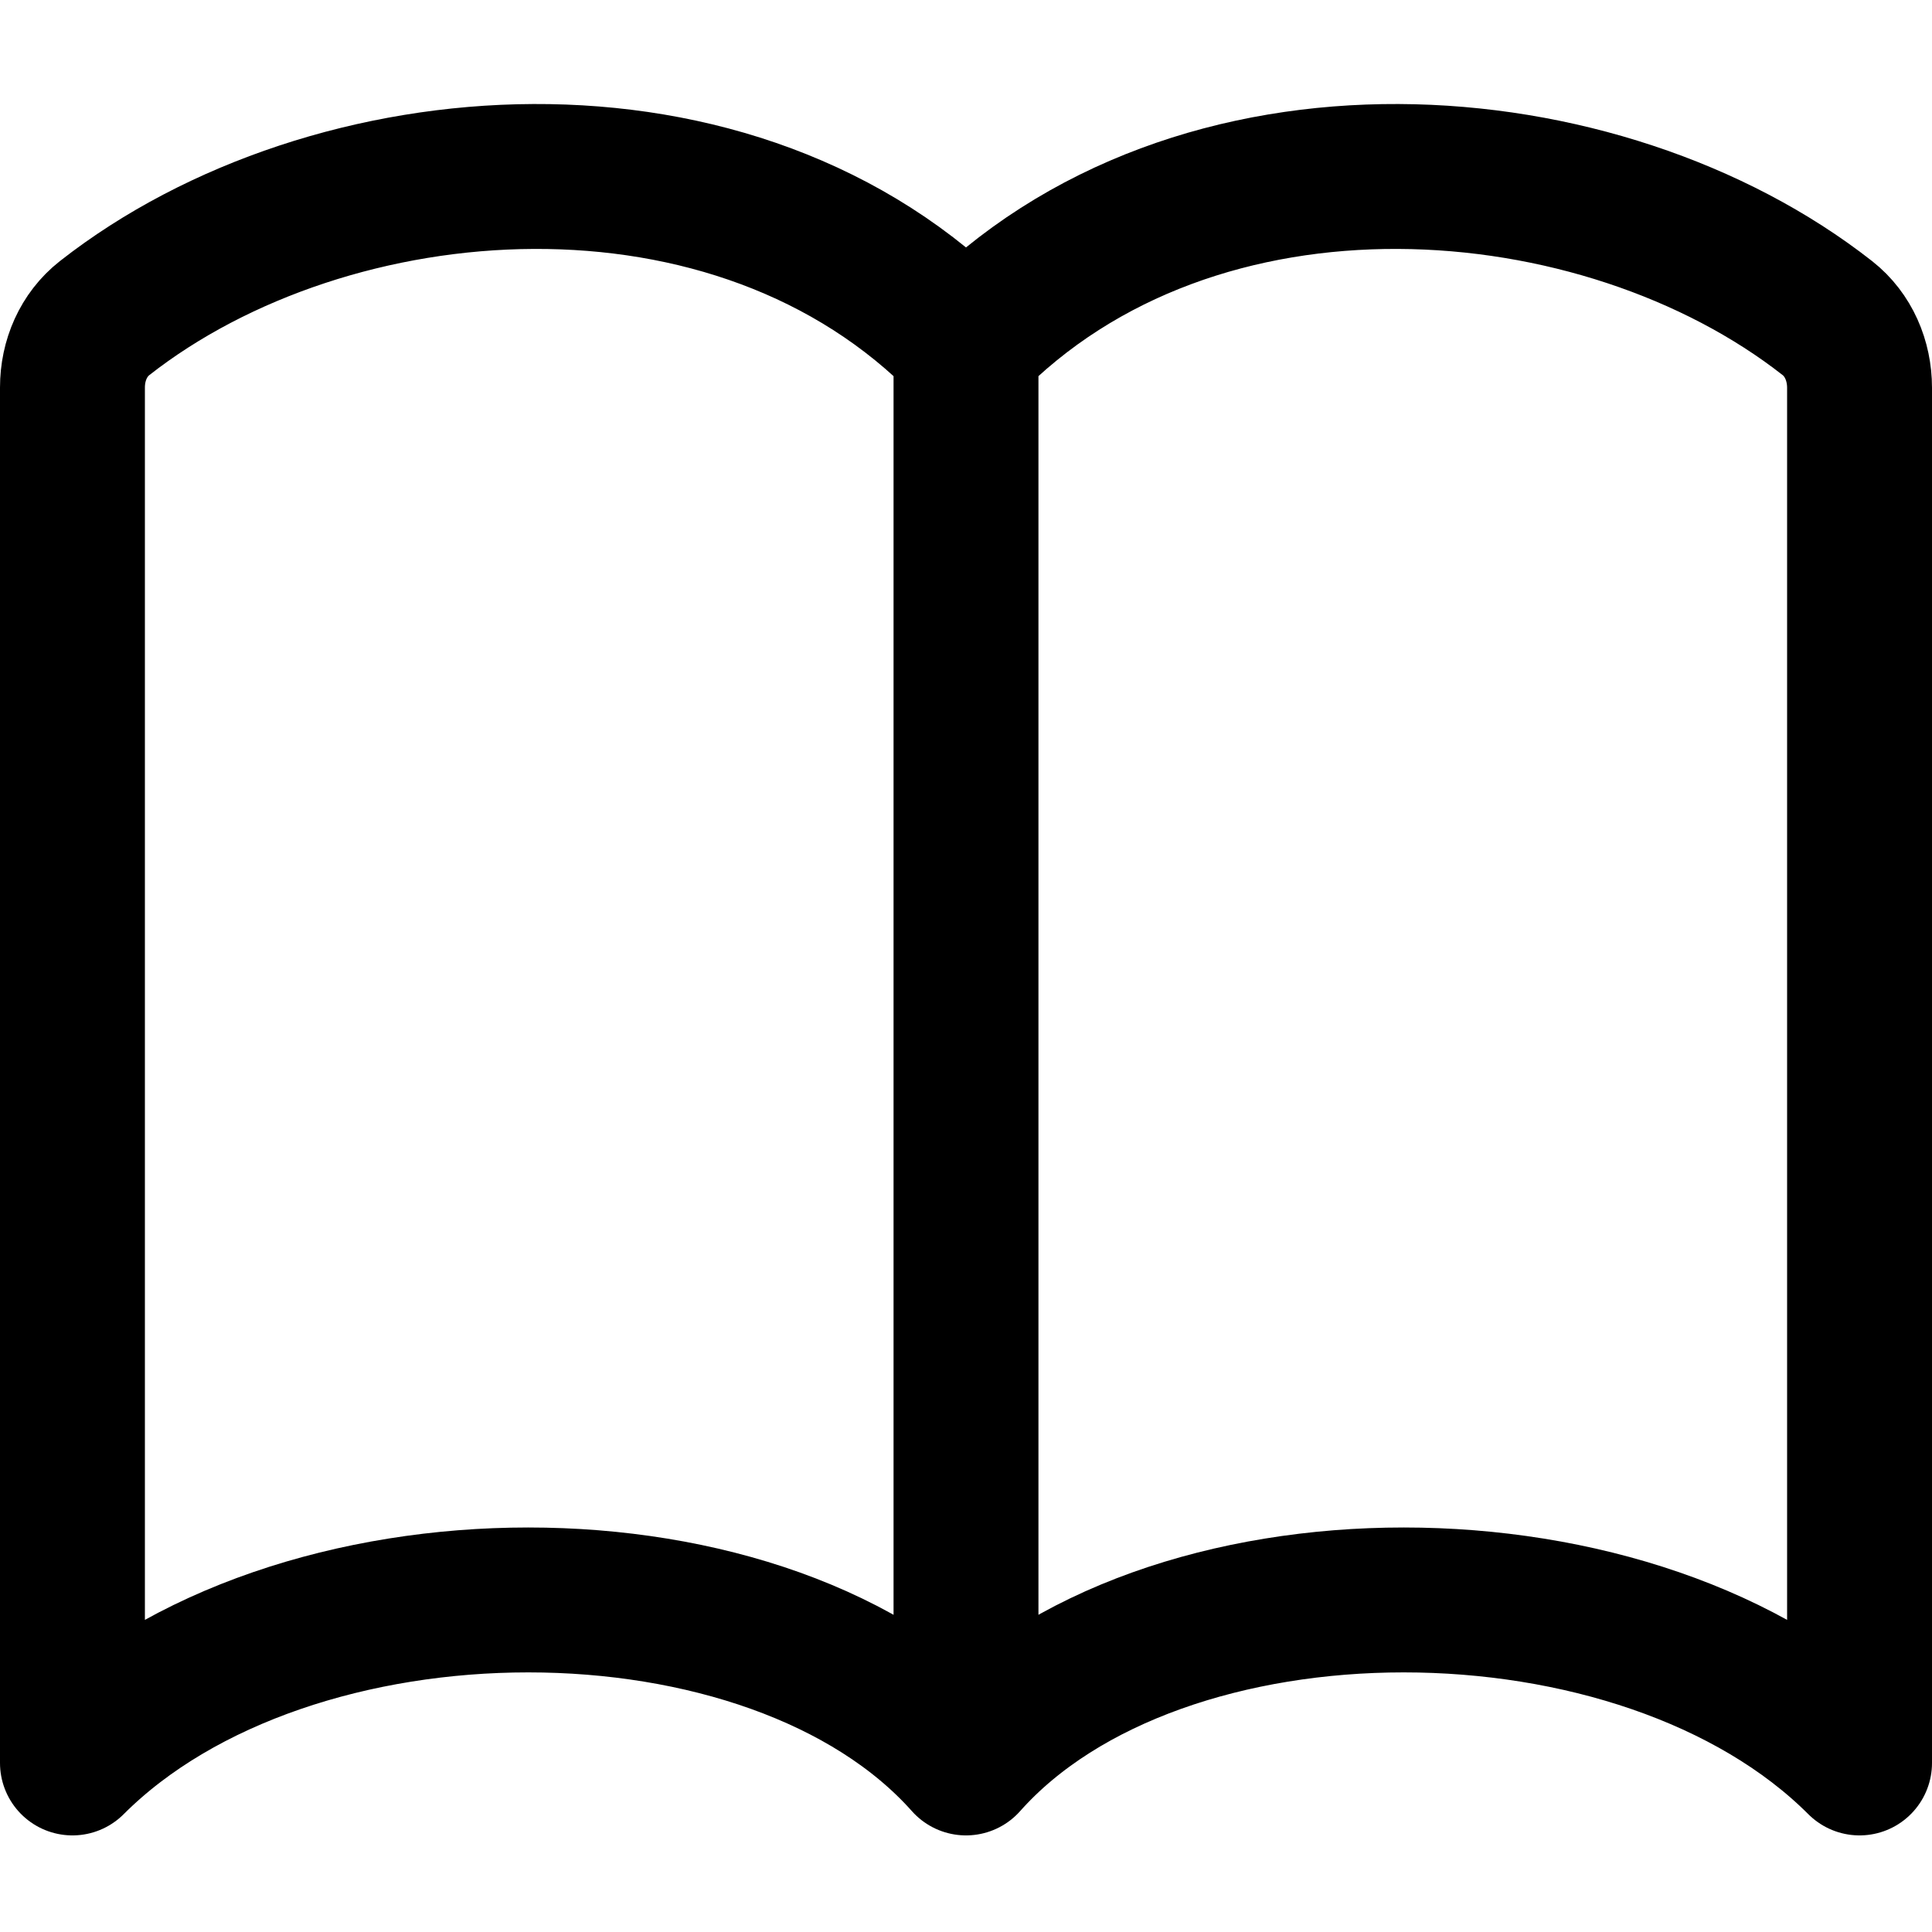 <svg
  width="20"
  height="20"
  viewBox="0 0 20 20"
  fill="none"
  xmlns="http://www.w3.org/2000/svg"
  data-fui-icon="true"
>
  <path
    d="M.75 18.25V4.011C.75 3.732.864 3.465 1.083 3.293 3.42 1.46 7.618 1.122 10 3.576 12.382 1.122 16.58 1.46 18.917 3.293 19.136 3.465 19.25 3.735 19.25 4.014V18.25C17 16 12 16 10 18.25 8 16 3 16.0.75 18.25zM10 3.5L10 18"
    stroke="currentColor"
    stroke-width="1.5"
    stroke-linecap="round"
    stroke-linejoin="round"
  />
</svg>
